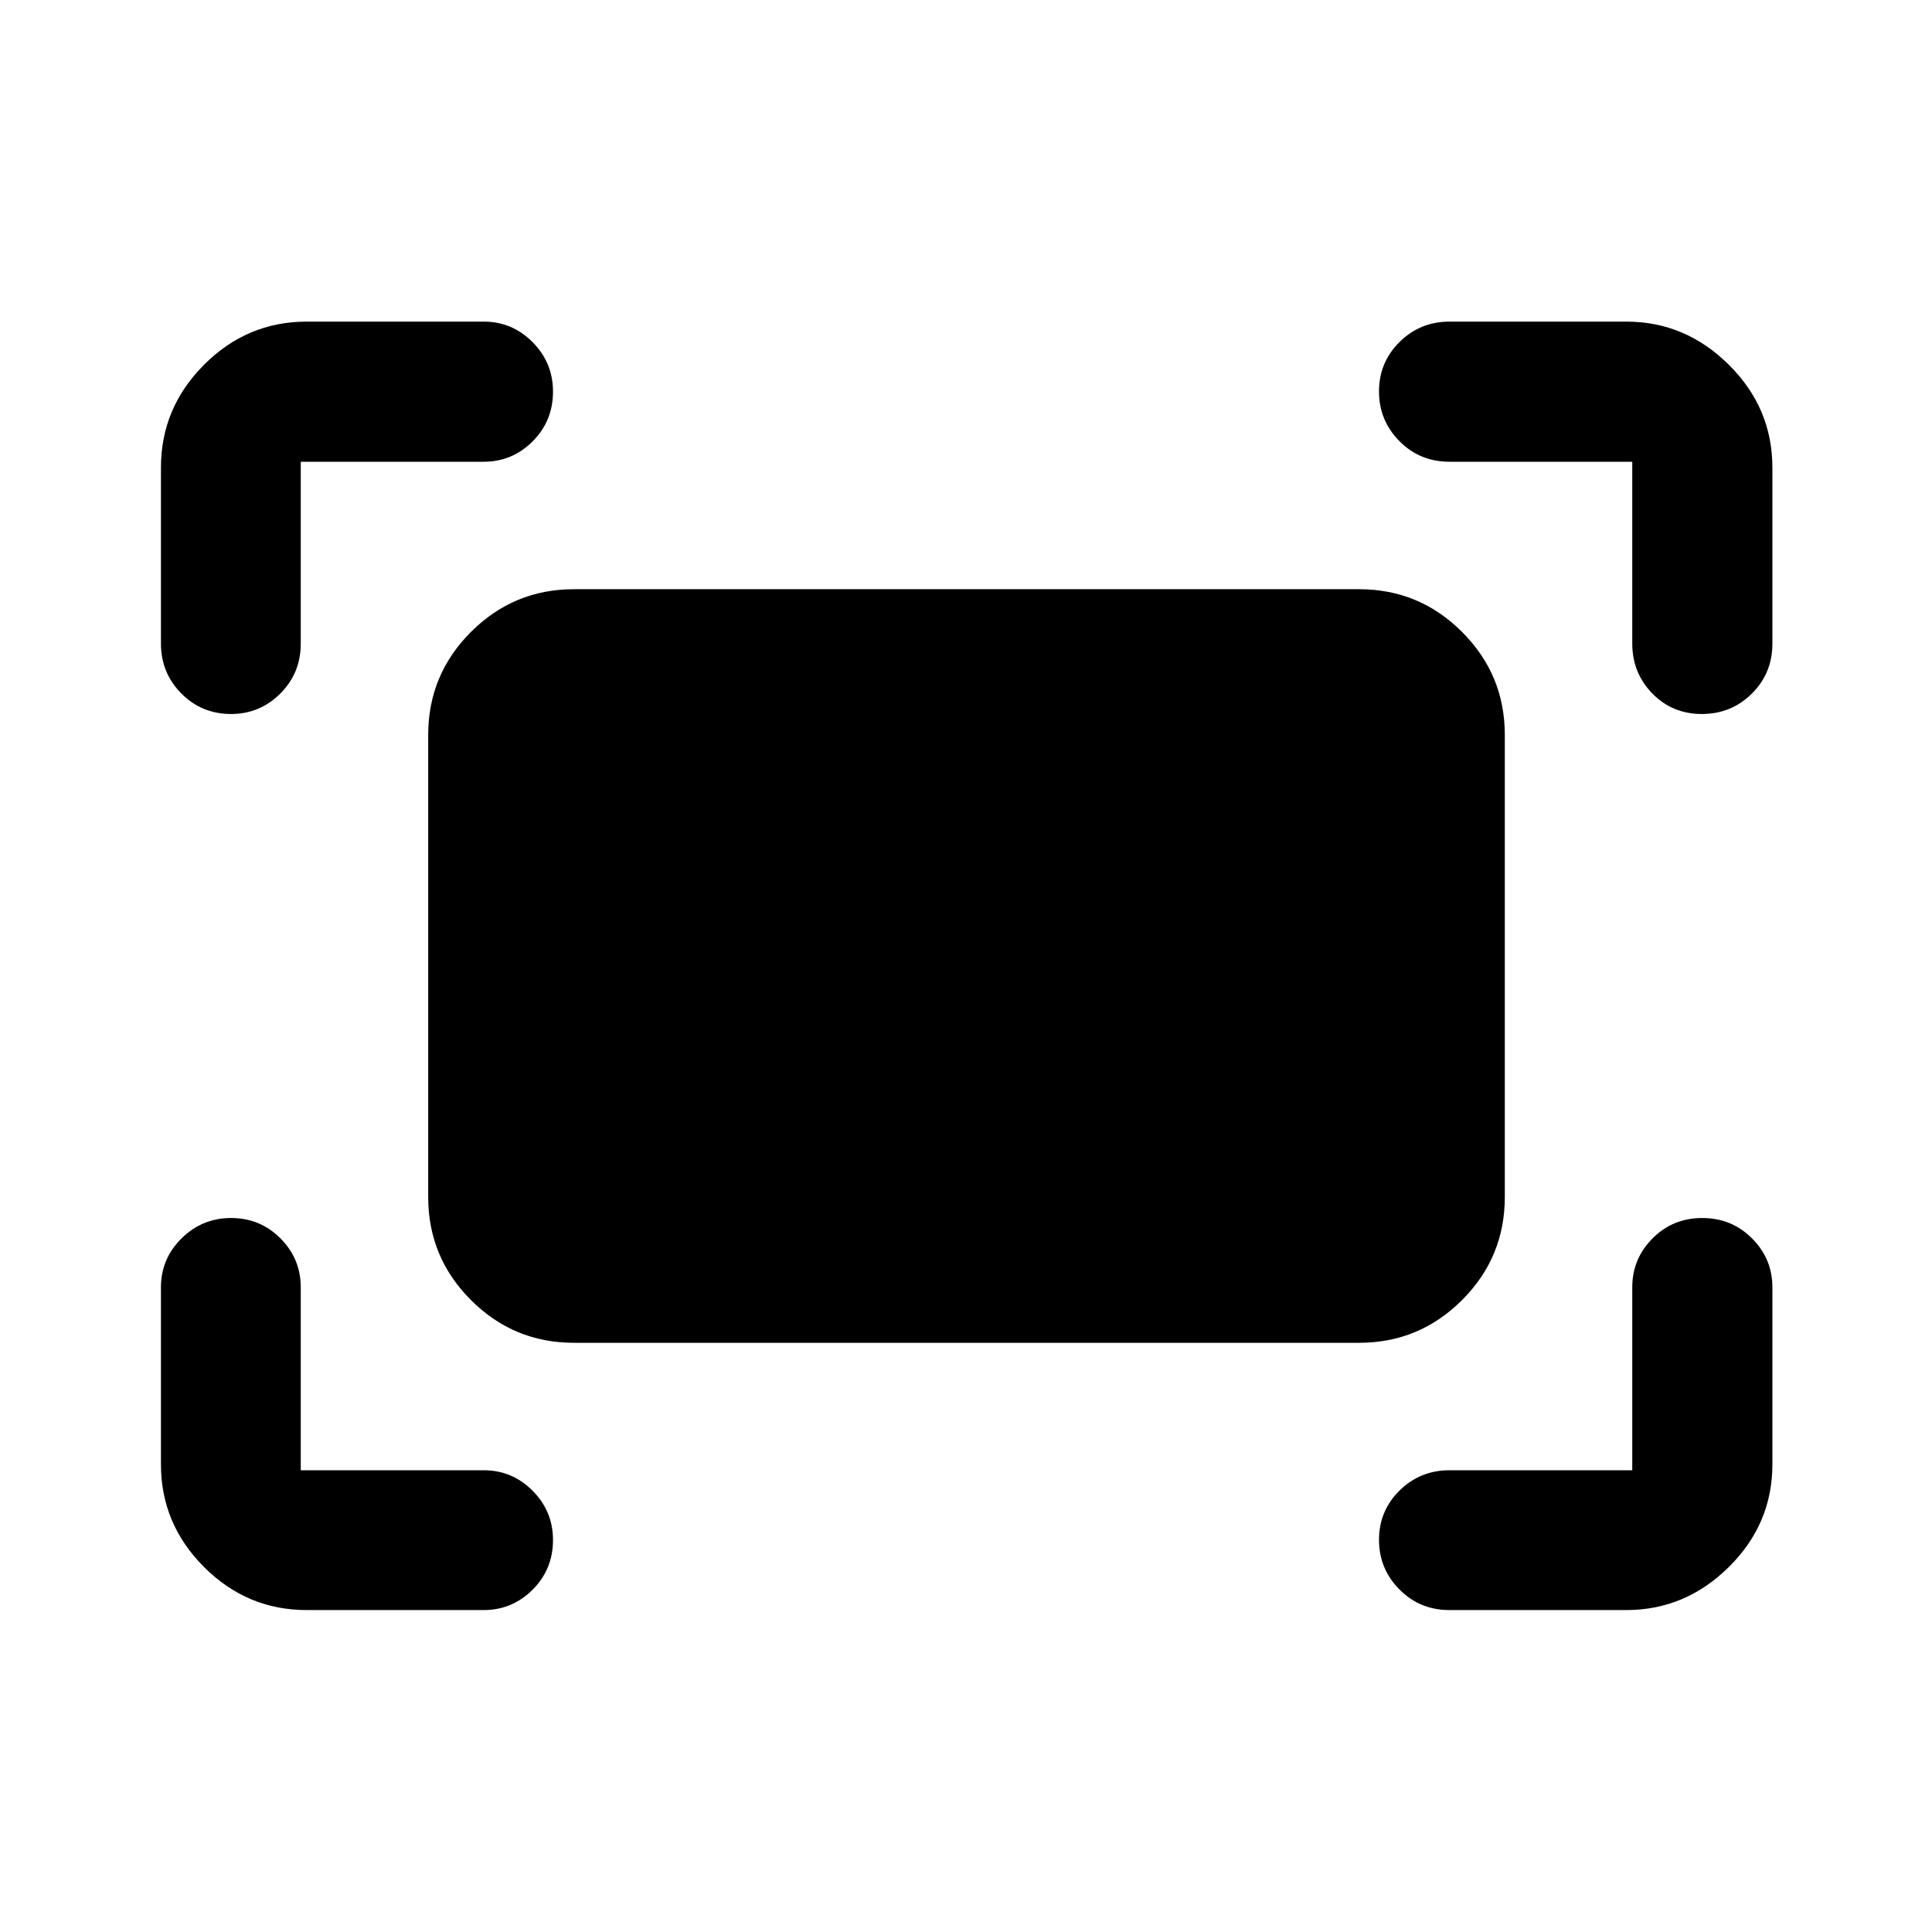 <svg xmlns="http://www.w3.org/2000/svg" height="40" viewBox="0 -960 960 960" width="40"><path d="M811.06-640.25v-90.31h-90.89q-14.66 0-24.8-10.24-10.15-10.24-10.15-24.7 0-14.46 10.21-24.57 10.21-10.12 24.82-10.12h87.86q29.33 0 50.95 21.45 21.63 21.45 21.63 51.13v87.44q0 14.66-10.19 24.8-10.18 10.15-24.9 10.15-14.63 0-24.59-10.21-9.95-10.21-9.95-24.82Zm-731.09 0v-87.36q0-29.68 21.4-51.13 21.4-21.45 51.02-21.45h87.94q14.2 0 24.32 10.21 10.13 10.21 10.13 24.55 0 14.63-10.13 24.75-10.12 10.12-24.32 10.12h-90.89v90.39q0 14.66-10.18 24.8-10.18 10.15-24.46 10.15-14.58 0-24.71-10.21-10.12-10.21-10.12-24.82Zm728.14 480.28h-87.94q-14.66 0-24.8-10.24-10.15-10.24-10.15-24.65 0-14.42 10.21-24.5t24.82-10.08h90.81v-90.89q0-14.2 10.07-24.32 10.08-10.13 24.7-10.13 14.63 0 24.74 10.13 10.12 10.12 10.12 24.32v87.94q0 29.62-21.63 51.02-21.62 21.4-50.95 21.4Zm-655.72 0q-29.62 0-51.02-21.4-21.4-21.4-21.4-51.02v-87.94q0-14.2 10.24-24.32 10.24-10.13 24.65-10.13 14.42 0 24.5 10.13 10.08 10.12 10.08 24.32v90.89h90.89q14.2 0 24.32 10.18 10.13 10.18 10.13 24.46 0 14.58-10.13 24.71-10.12 10.12-24.32 10.12h-87.94Zm60.38-205.22v-229.62q0-29.95 21.24-51.18 21.23-21.24 51.18-21.24h390.12q29.95 0 51.18 21.24 21.24 21.23 21.24 51.18v229.62q0 29.95-21.24 51.18-21.23 21.24-51.18 21.24H285.19q-29.95 0-51.18-21.24-21.24-21.23-21.24-51.18Z"/></svg>